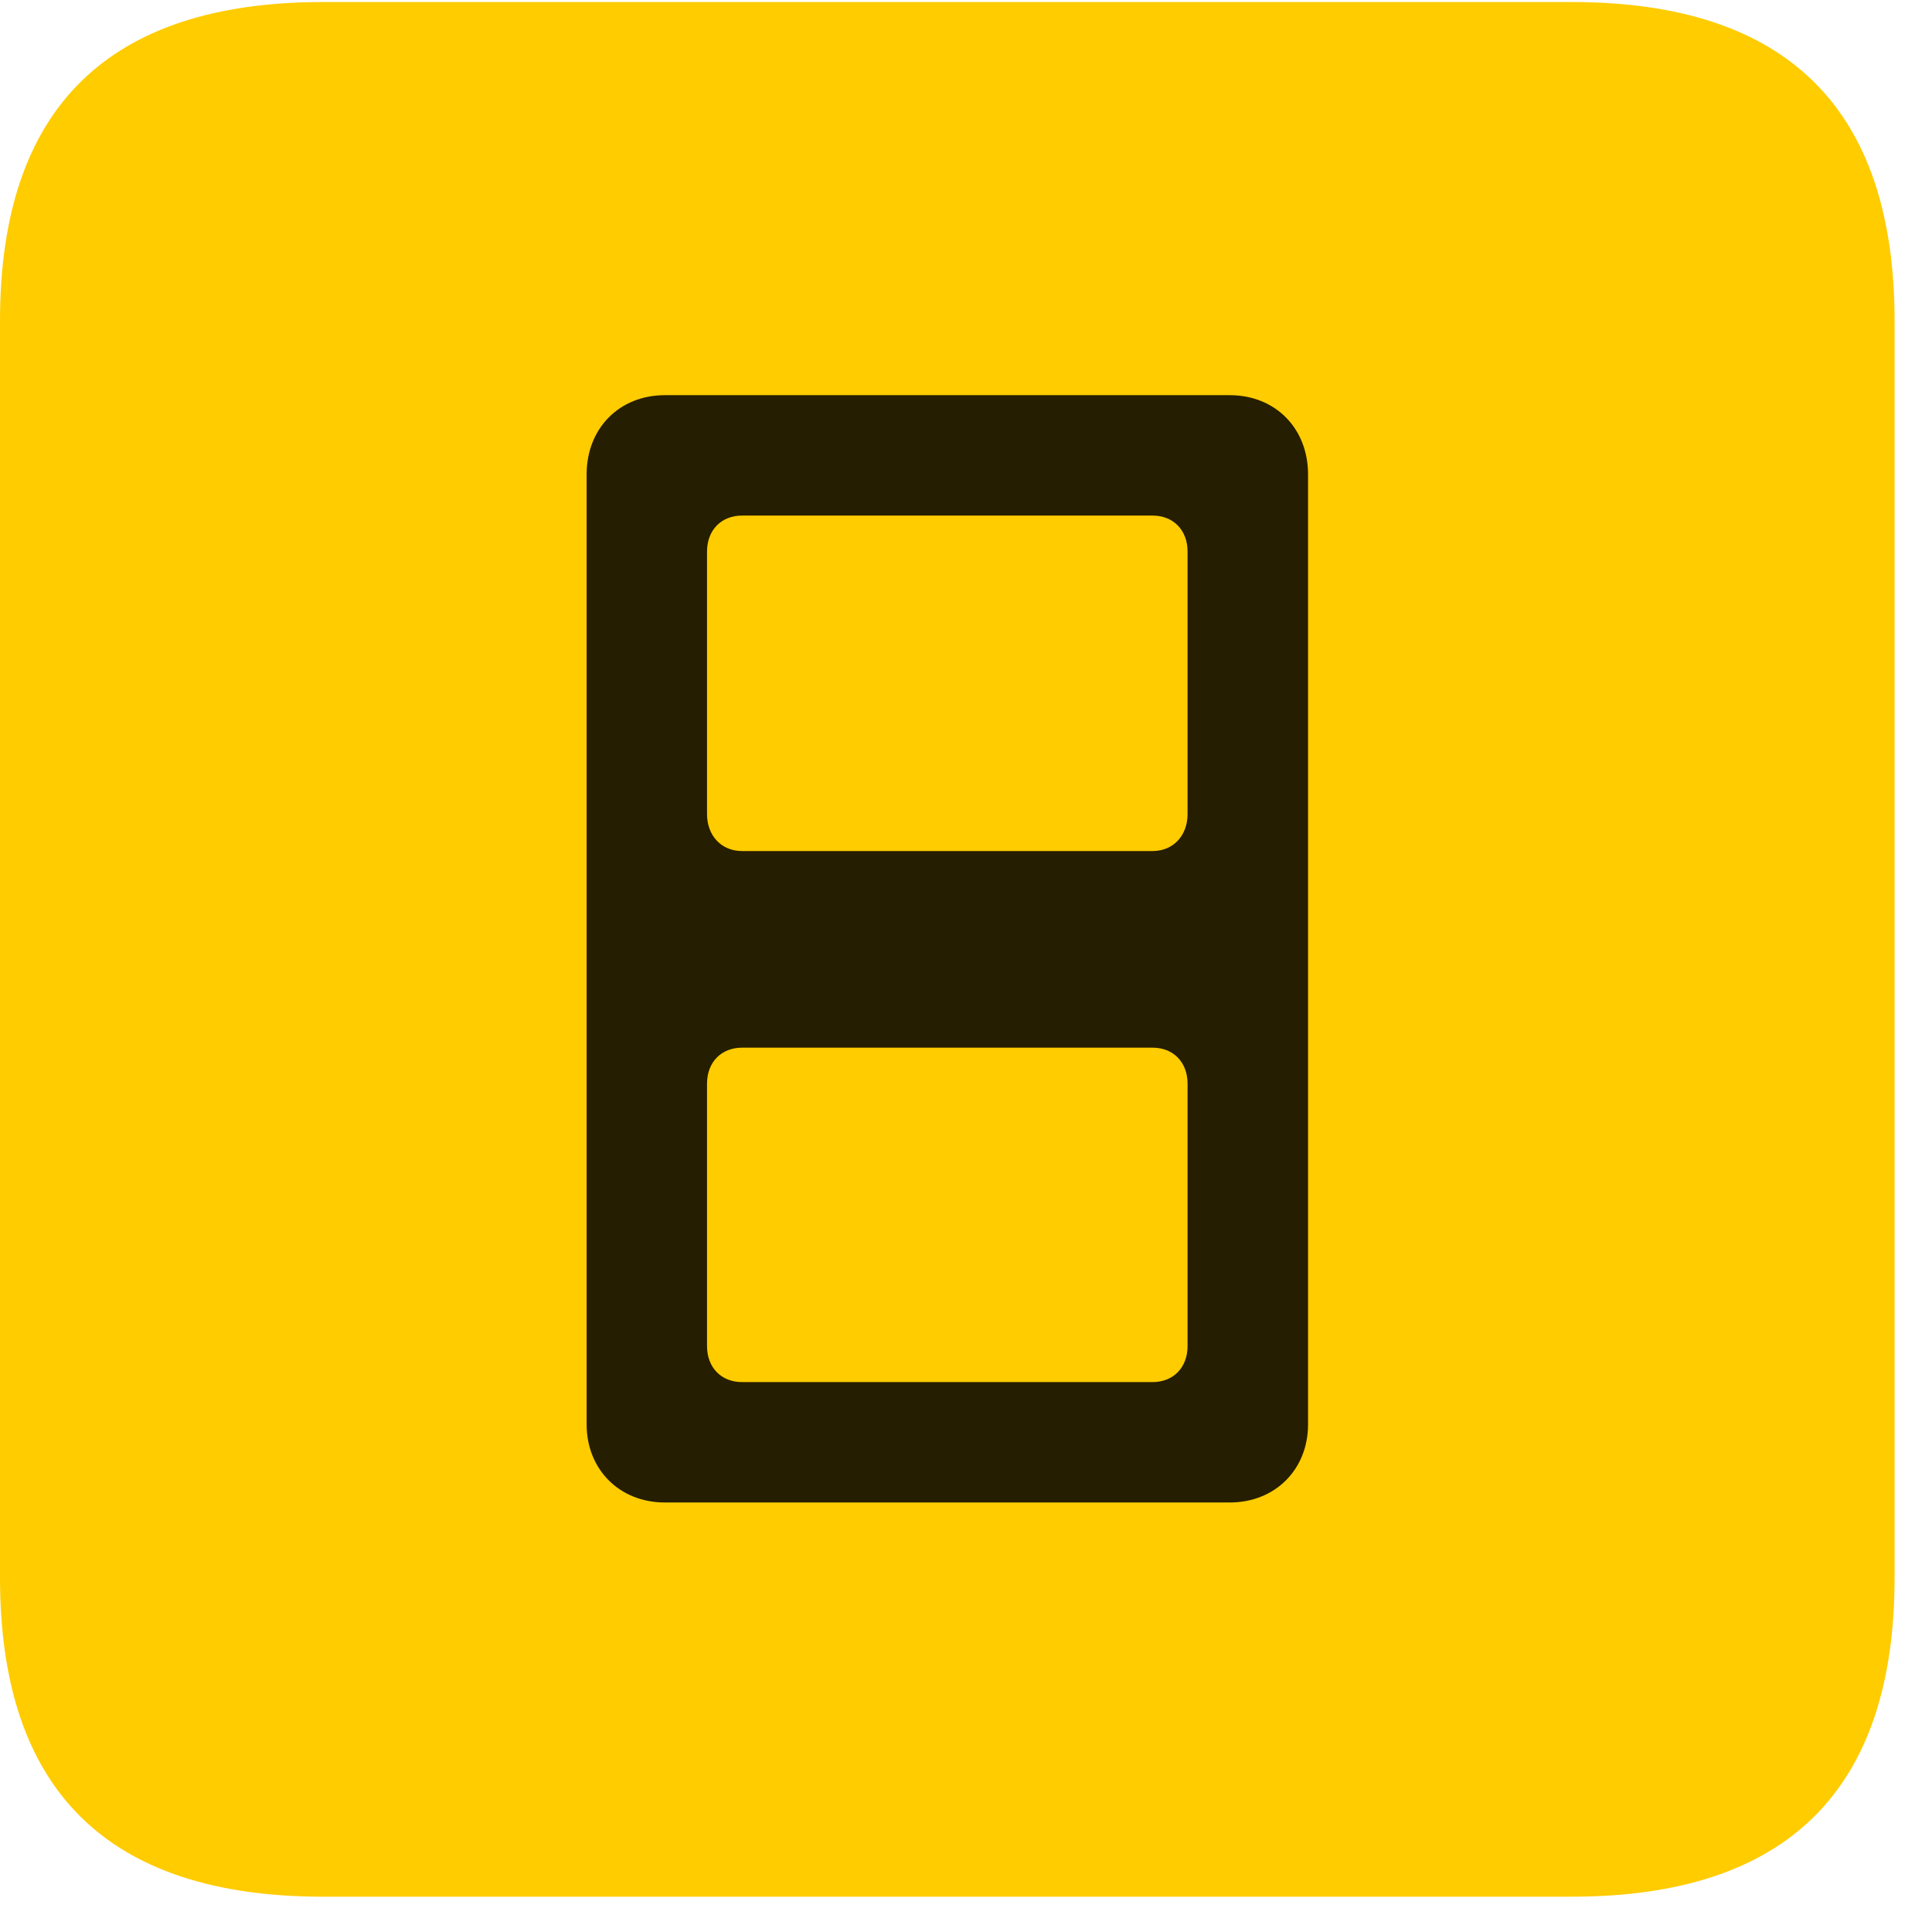 <svg width="22" height="22" viewBox="0 0 22 22" fill="none" xmlns="http://www.w3.org/2000/svg">
<path d="M3.68 21.598H17.895C20.355 21.598 21.574 20.379 21.574 17.965V3.656C21.574 1.242 20.355 0.023 17.895 0.023H3.68C1.23 0.023 0 1.23 0 3.656V17.965C0 20.391 1.23 21.598 3.68 21.598Z" fill="#FFCC00"/>
<path d="M7.57 17.109C7.055 17.109 6.68 16.734 6.68 16.219V5.402C6.68 4.875 7.055 4.5 7.57 4.5H14.004C14.52 4.5 14.895 4.875 14.895 5.402V16.219C14.895 16.734 14.52 17.109 14.004 17.109H7.57ZM8.449 9.691H13.125C13.359 9.691 13.523 9.516 13.523 9.27V6.281C13.523 6.035 13.359 5.871 13.125 5.871H8.449C8.215 5.871 8.051 6.035 8.051 6.281V9.27C8.051 9.516 8.215 9.691 8.449 9.691ZM8.449 15.738H13.125C13.359 15.738 13.523 15.574 13.523 15.328V12.34C13.523 12.094 13.359 11.93 13.125 11.93H8.449C8.215 11.93 8.051 12.094 8.051 12.34V15.328C8.051 15.574 8.215 15.738 8.449 15.738Z" fill="black" fill-opacity="0.85"/>
</svg>
